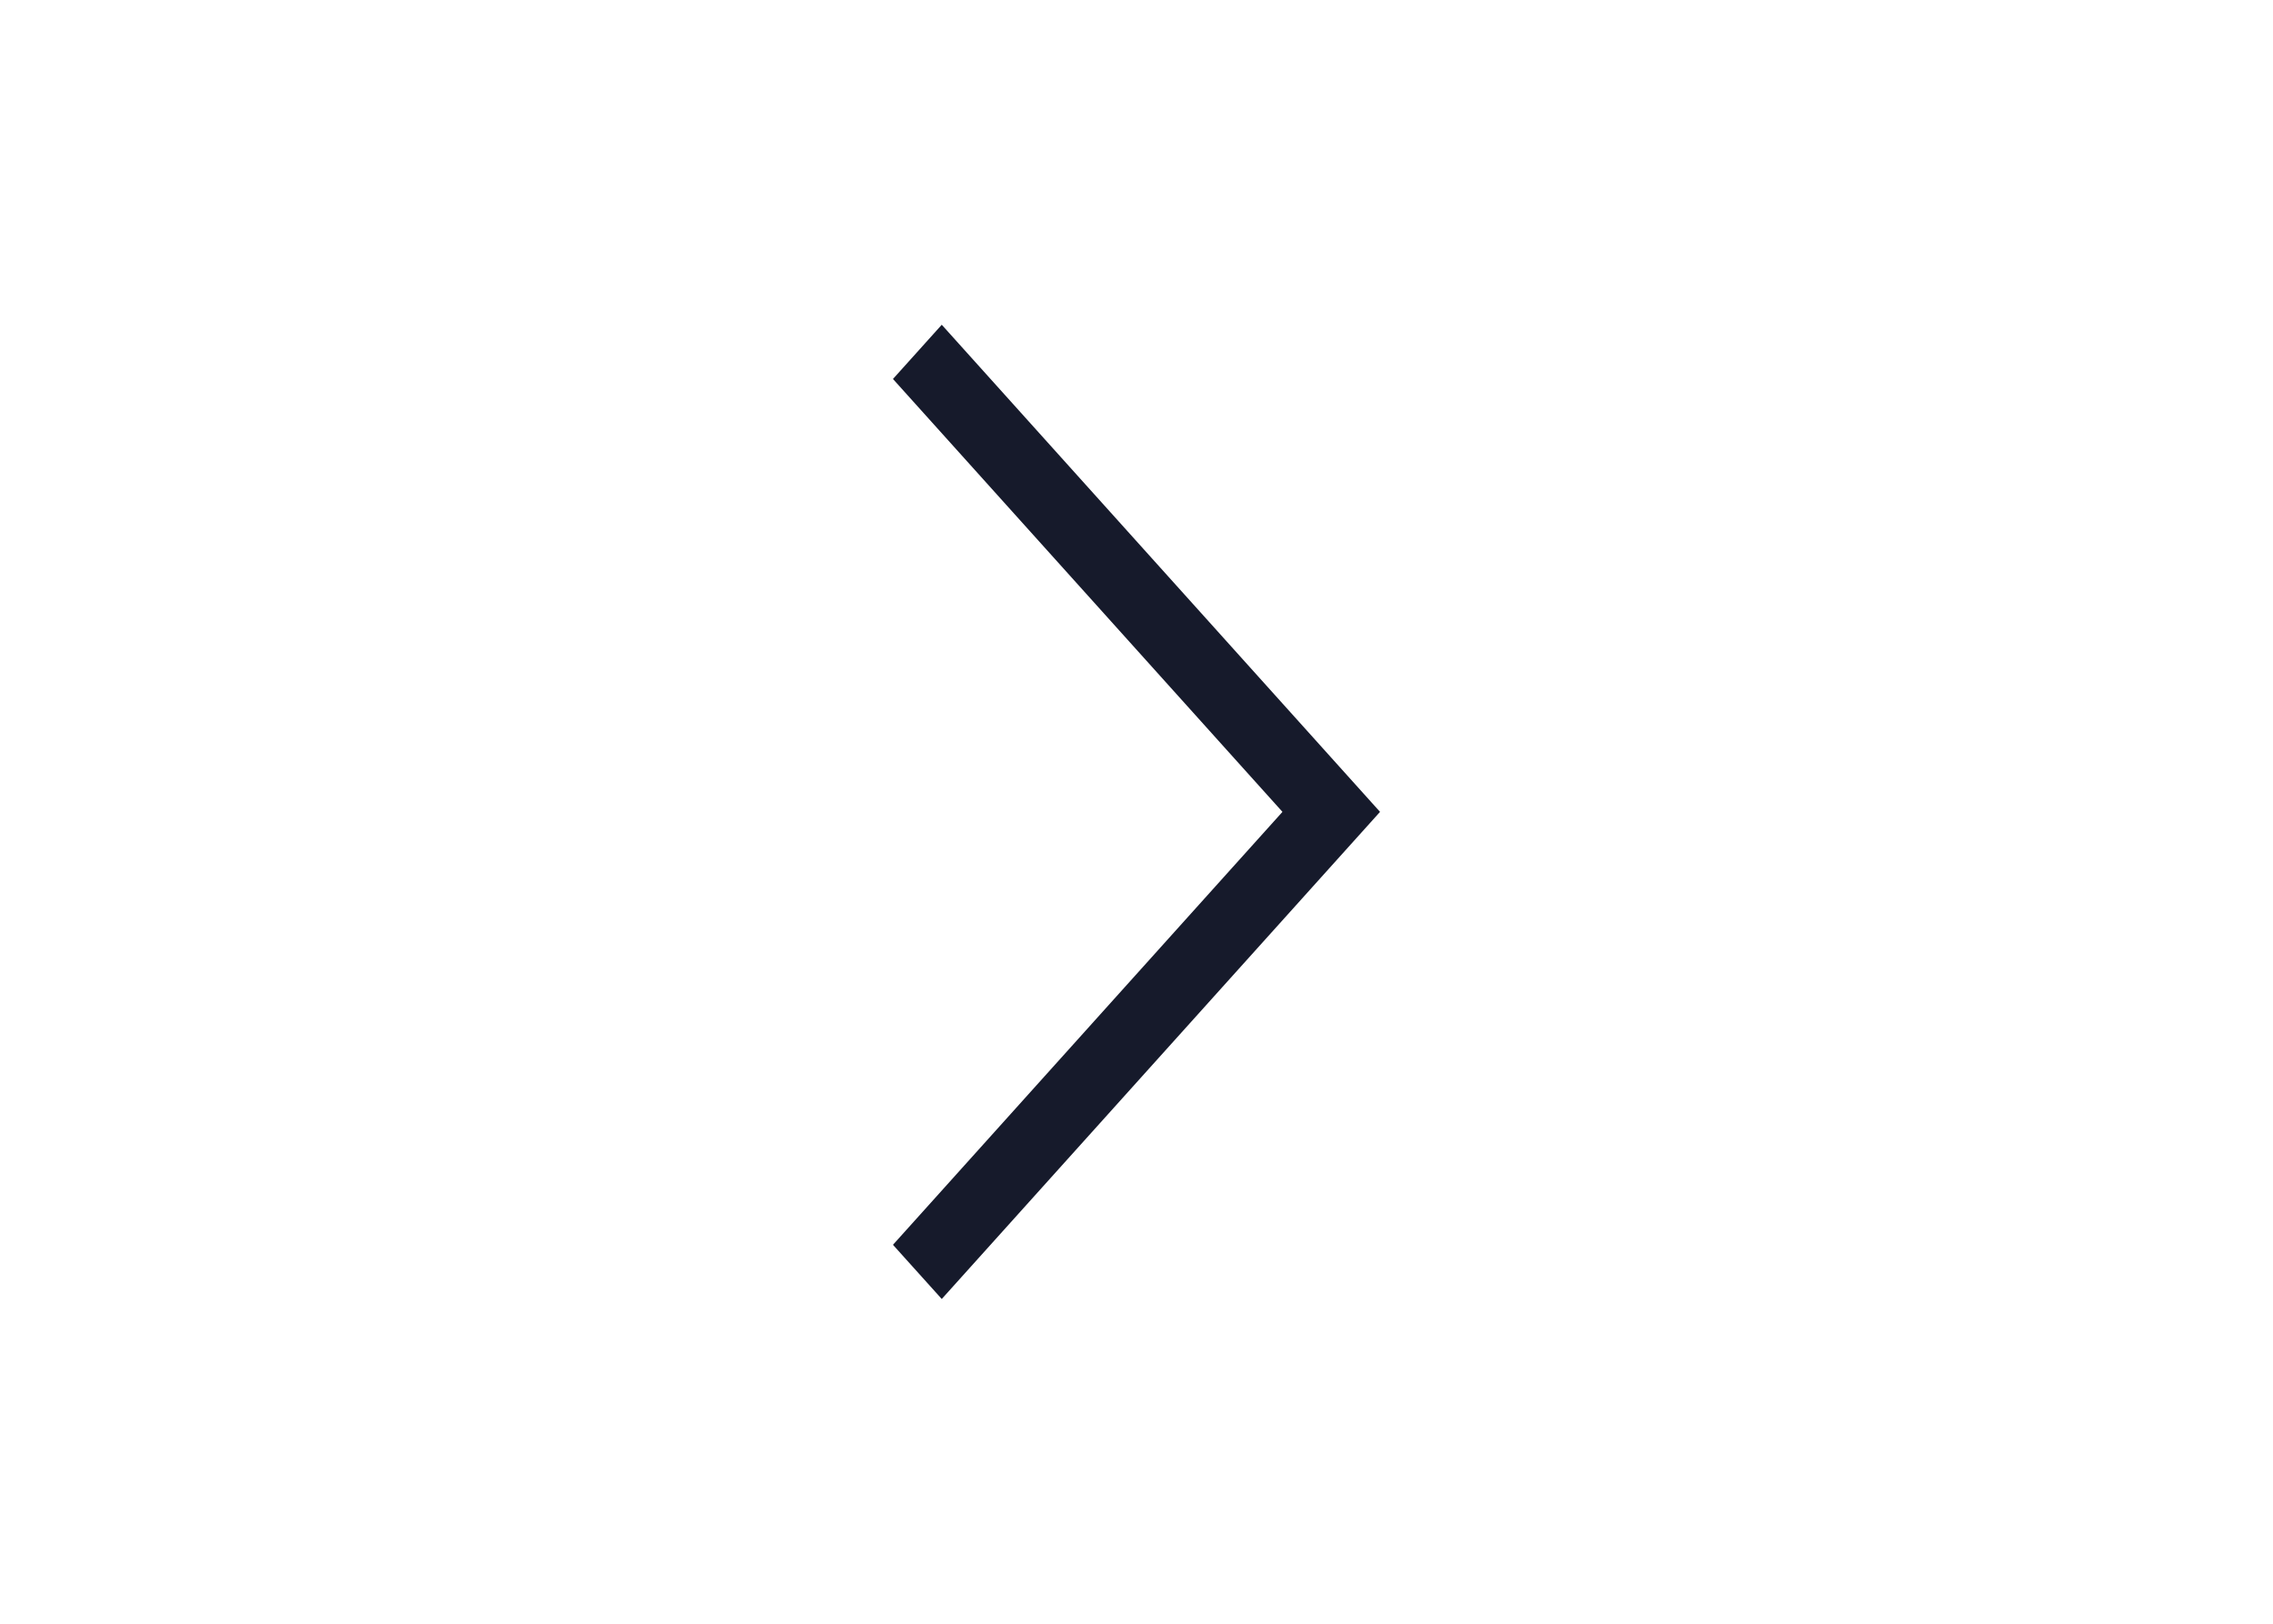 <svg width="56" height="40" viewBox="0 0 56 40" fill="none" xmlns="http://www.w3.org/2000/svg">
<rect width="56" height="40" fill="white"/>
<path fill-rule="evenodd" clip-rule="evenodd" d="M23.202 8L34 20L23.202 32L22 30.665L31.596 20L22 9.336L23.202 8Z" fill="#161A2B"/>
</svg>
